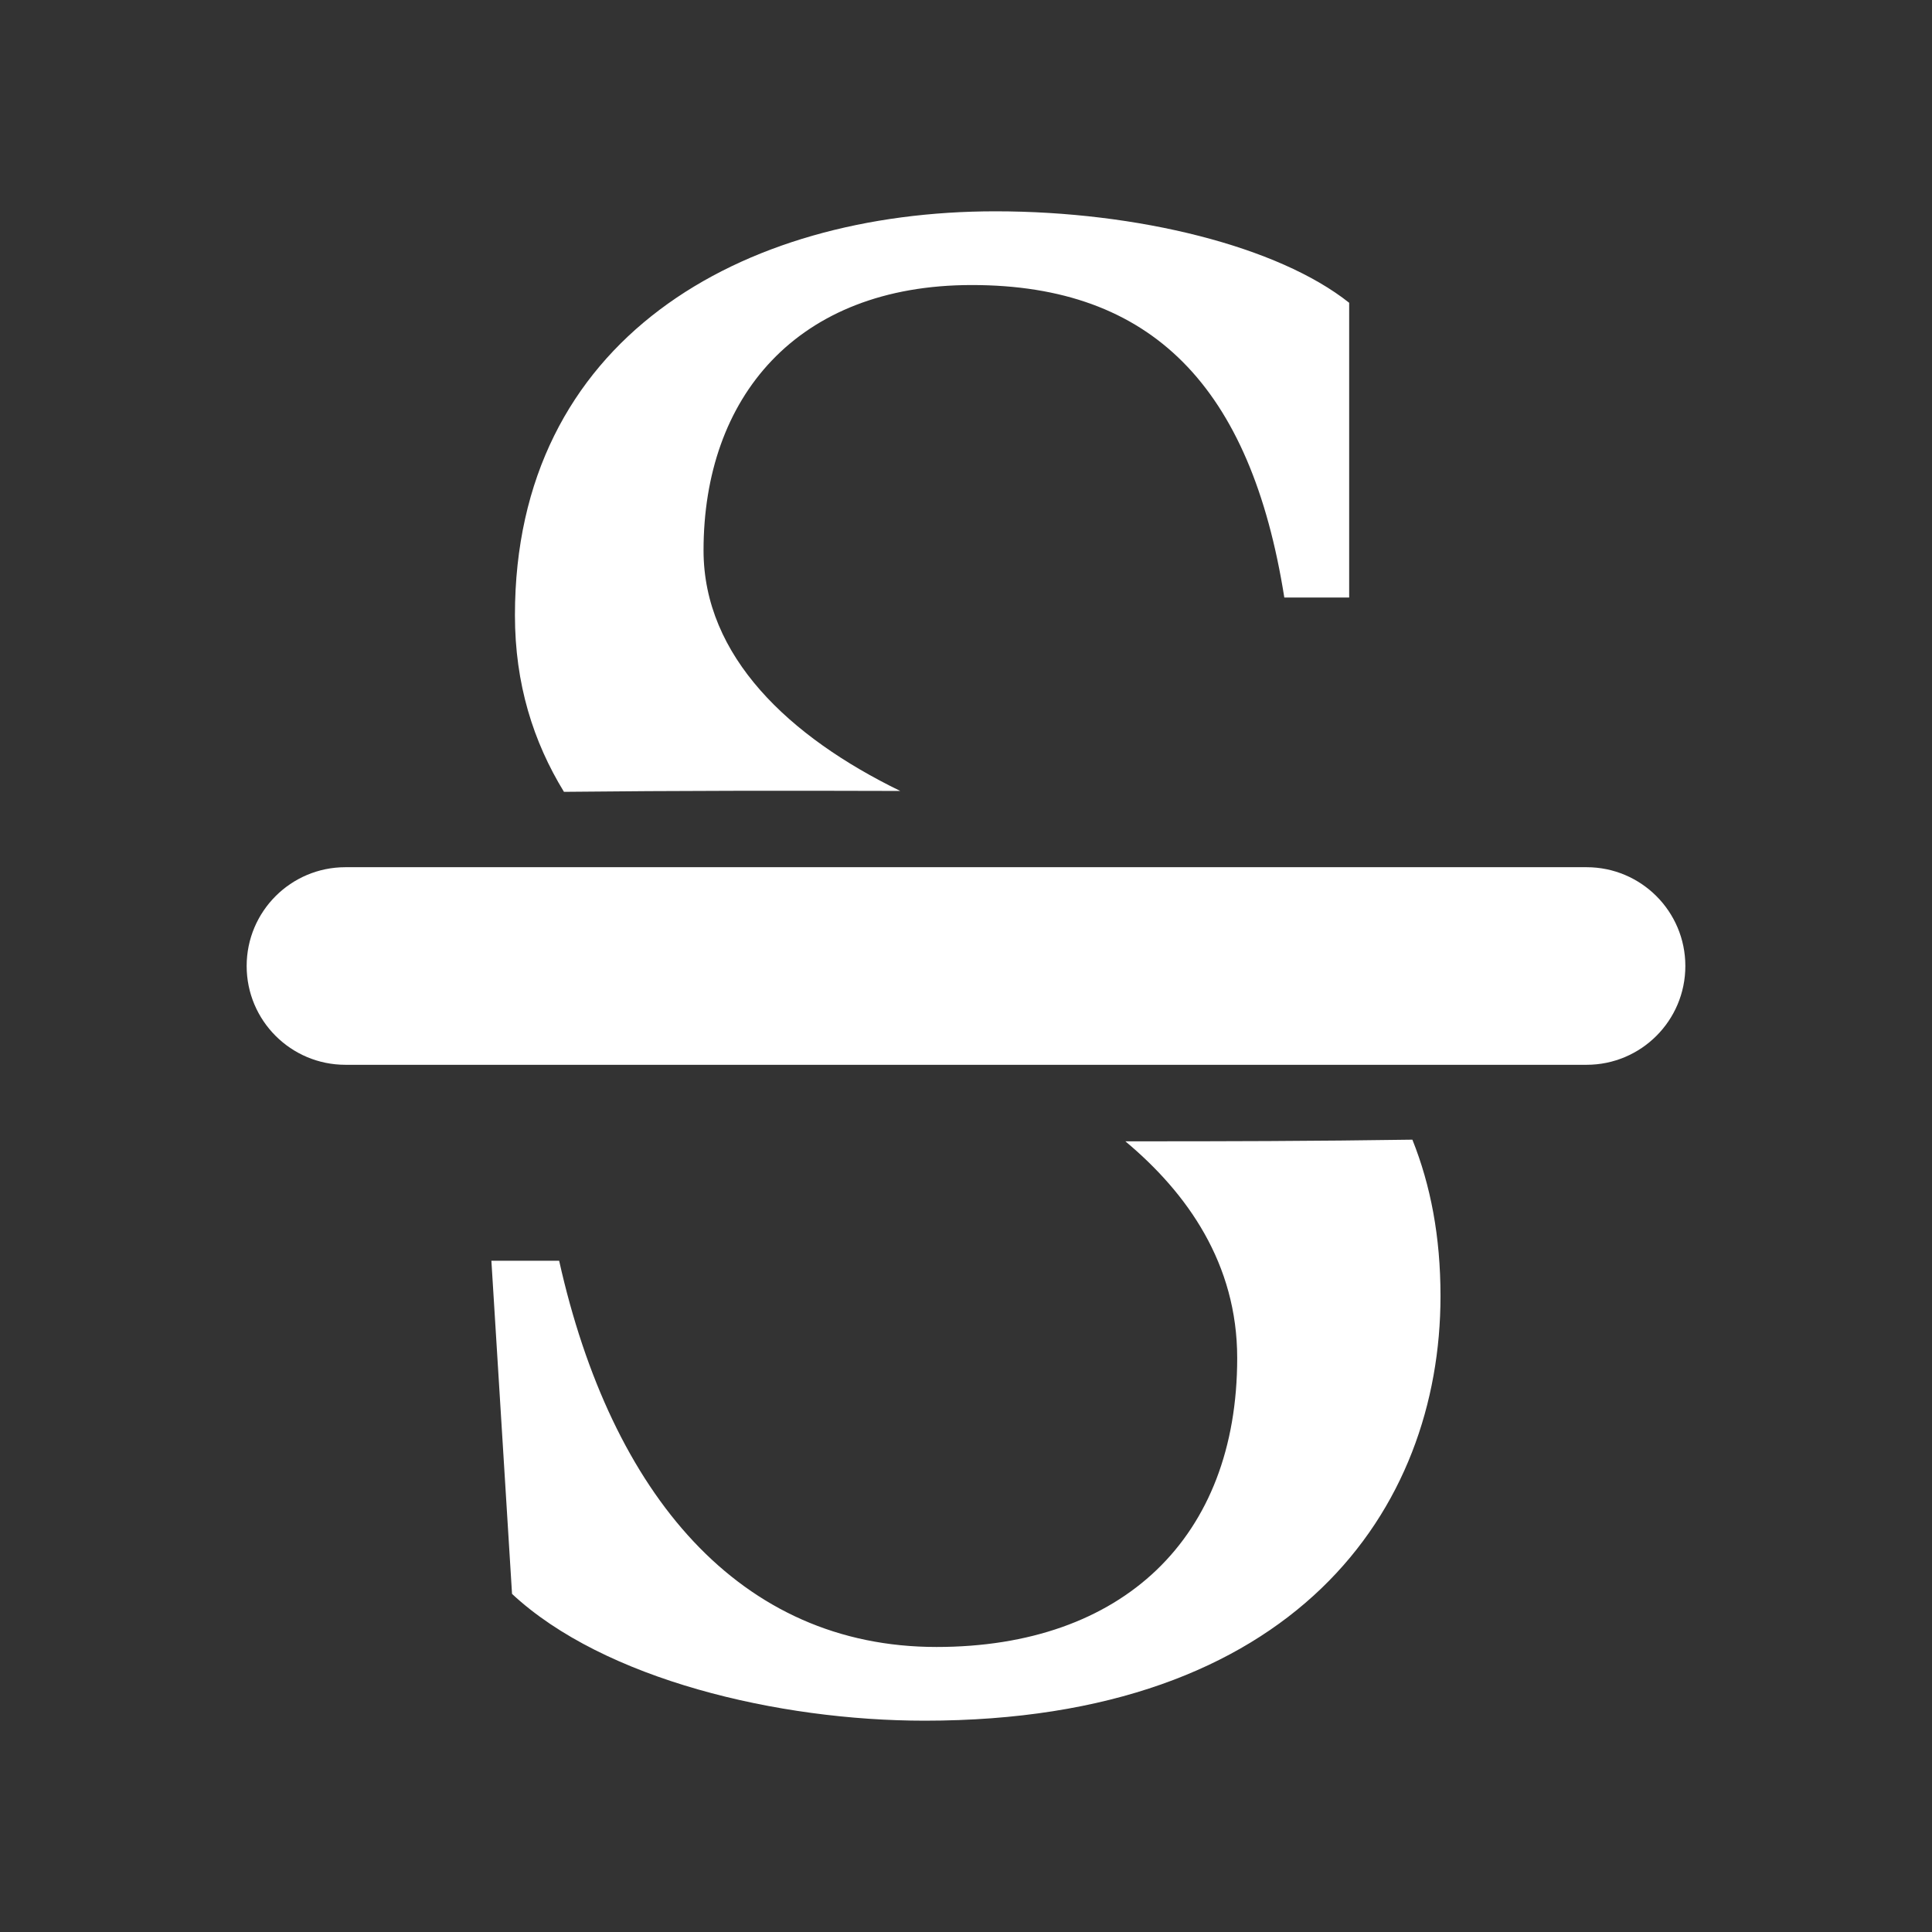 <?xml version="1.0" encoding="UTF-8" standalone="no"?>
<svg
   xmlns:dc="http://purl.org/dc/elements/1.1/"
   xmlns:cc="http://creativecommons.org/ns#"
   xmlns:rdf="http://www.w3.org/1999/02/22-rdf-syntax-ns#"
   xmlns:svg="http://www.w3.org/2000/svg"
   xmlns="http://www.w3.org/2000/svg"
   xmlns:sodipodi="http://sodipodi.sourceforge.net/DTD/sodipodi-0.dtd"
   xmlns:inkscape="http://www.inkscape.org/namespaces/inkscape"
   width="512"
   height="512"
   viewBox="0 0 384 384"
   id="svg2"
   version="1.1"
   inkscape:version="0.48.5 r10040"
   sodipodi:docname="format-text-strikethrough.svg">
  <rect x="0" y="0" width="384" height="384" fill="#333333" stroke="none"/>
  <sodipodi:namedview
     pagecolor="#ffffff"
     bordercolor="#ffffff"
     borderopacity="1"
     objecttolerance="10"
     gridtolerance="10"
     guidetolerance="10"
     inkscape:pageopacity="0"
     inkscape:pageshadow="2"
     inkscape:window-width="1306"
     inkscape:window-height="715"
     id="namedview14"
     showgrid="false"
     inkscape:zoom="0.4609375"
     inkscape:cx="262.5818"
     inkscape:cy="179.52213"
     inkscape:window-x="56"
     inkscape:window-y="28"
     inkscape:window-maximized="1"
     inkscape:current-layer="svg2" />
  <defs
     id="defs16">
    <clipPath
       clipPathUnits="userSpaceOnUse"
       id="clipPath3169">
      <path
         id="path3171"
         d="M 19.5,9.9999999e-7 C 8.702,9.9999999e-7 -2e-6,8.702 -2e-6,19.5 L -2e-6,364.5 c 0,10.798 8.702,19.5 19.5,19.5 L 364.5,384 c 10.798,0 19.5,-8.702 19.5,-19.5 l 0,-345 c 0,-10.798 -8.702,-19.5 -19.5,-19.5 l -345,0 z"
         style="fill:none;fill-opacity:1;stroke:none"
         inkscape:connector-curvature="0" />
    </clipPath>
  </defs>
  <path
     inkscape:connector-curvature="0"
     style="fill:none;fill-opacity:1;stroke:none"
     d="M 19.5,9.9999999e-7 C 8.702,9.9999999e-7 -2e-6,8.702 -2e-6,19.5 L -2e-6,364.5 c 0,10.798 8.702,19.5 19.5,19.5 L 364.5,384 c 10.798,0 19.5,-8.702 19.5,-19.5 l 0,-345 c 0,-10.798 -8.702,-19.5 -19.5,-19.5 l -345,0 z"
     id="rect2986" />
  <g
     style="fill:#000000;opacity:0.0"
     id="g3032"
     clip-path="url(#clipPath3169)">
    <path
       inkscape:connector-curvature="0"
       d="m 197.841,42 c -50.68,0.008 -95.493,25.446 -95.493,80.287 l 388.909,388.909 c 0,-54.841 44.813,-80.279 95.493,-80.287 z"
       id="path3034"
       style="fill:#000000" />
    <path
       inkscape:connector-curvature="0"
       d="m 102.347,122.287 c 0,13.655 3.646,25.137 9.743,35.096 l 388.909,388.909 c -6.098,-9.959 -9.743,-21.441 -9.743,-35.096 z"
       id="path3036"
       style="fill:#000000" />
    <path
       inkscape:connector-curvature="0"
       d="m 112.091,157.383 c 22.277,-0.24 44.557,-0.244 66.843,-0.176 l 388.909,388.909 c -22.286,-0.068 -44.566,-0.064 -66.843,0.176 z"
       id="path3038"
       style="fill:#000000" />
    <path
       inkscape:connector-curvature="0"
       d="m 178.934,157.206 c -9.695,-4.715 -18.418,-10.449 -25.152,-17.183 l 388.909,388.909 c 6.734,6.734 15.457,12.468 25.152,17.183 z"
       id="path3040"
       style="fill:#000000" />
    <path
       inkscape:connector-curvature="0"
       d="m 153.782,140.023 c -8.593,-8.593 -13.947,-18.814 -13.947,-30.627 l 388.909,388.909 c 0,11.812 5.354,22.034 13.947,30.627 z"
       id="path3042"
       style="fill:#000000" />
    <path
       inkscape:connector-curvature="0"
       d="m 139.835,109.397 c 0,-30.324 18.415,-52.744 53.323,-52.744 L 582.067,445.561 c -34.908,0 -53.323,22.42 -53.323,52.744 z"
       id="path3044"
       style="fill:#000000" />
    <path
       inkscape:connector-curvature="0"
       d="m 193.158,56.653 c 17.816,0 31.651,5.006 41.871,15.226 L 623.938,460.788 c -10.22,-10.22 -24.055,-15.226 -41.871,-15.226 z"
       id="path3046"
       style="fill:#000000" />
    <path
       inkscape:connector-curvature="0"
       d="m 235.029,71.879 c 10.281,10.281 16.904,25.839 20.239,46.883 L 644.177,507.671 c -3.335,-21.045 -9.957,-36.602 -20.239,-46.883 z"
       id="path3048"
       style="fill:#000000" />
    <path
       inkscape:connector-curvature="0"
       d="m 255.268,118.762 12.89,0 388.909,388.909 -12.89,0 z"
       id="path3050"
       style="fill:#000000" />
    <path
       inkscape:connector-curvature="0"
       d="m 268.158,118.762 0,-58.585 388.909,388.909 0,58.585 z"
       id="path3052"
       style="fill:#000000" />
    <path
       inkscape:connector-curvature="0"
       d="M 268.158,60.177 C 254.035,48.961 226.119,42.004 197.866,42 L 586.775,430.909 c 28.253,0.004 56.169,6.961 70.292,18.177 z"
       id="path3054"
       style="fill:#000000" />
    <path
       inkscape:connector-curvature="0"
       d="m 197.866,42 -0.025,0 388.909,388.909 0.025,0 z"
       id="path3056"
       style="fill:#000000" />
    <path
       inkscape:connector-curvature="0"
       d="m 68.662,172.363 c -10.846,0 -19.637,8.788 -19.637,19.637 L 437.933,580.909 c 0,-10.849 8.791,-19.637 19.637,-19.637 z"
       id="path3058"
       style="fill:#000000" />
    <path
       inkscape:connector-curvature="0"
       d="m 49.024,192 c 0,5.423 2.197,10.333 5.751,13.887 L 443.684,594.796 c -3.554,-3.554 -5.751,-8.463 -5.751,-13.887 z"
       id="path3060"
       style="fill:#000000" />
    <path
       inkscape:connector-curvature="0"
       d="m 54.775,205.887 c 3.553,3.553 8.462,5.751 13.886,5.751 L 457.57,600.546 c -5.424,0 -10.333,-2.198 -13.886,-5.751 z"
       id="path3062"
       style="fill:#000000" />
    <path
       inkscape:connector-curvature="0"
       d="m 68.662,211.637 246.677,0 388.909,388.909 -246.677,0 z"
       id="path3064"
       style="fill:#000000" />
    <path
       inkscape:connector-curvature="0"
       d="m 315.338,211.637 c 10.846,0 19.637,-8.788 19.637,-19.637 l 388.909,388.909 c 0,10.849 -8.791,19.637 -19.637,19.637 z"
       id="path3066"
       style="fill:#000000" />
    <path
       inkscape:connector-curvature="0"
       d="m 334.976,192 c 0,-5.423 -2.197,-10.333 -5.751,-13.887 l 388.909,388.909 c 3.554,3.554 5.751,8.463 5.751,13.887 z"
       id="path3068"
       style="fill:#000000" />
    <path
       inkscape:connector-curvature="0"
       d="m 329.225,178.113 c -3.553,-3.553 -8.462,-5.751 -13.886,-5.751 L 704.247,561.271 c 5.424,0 10.333,2.198 13.886,5.751 z"
       id="path3070"
       style="fill:#000000" />
    <path
       inkscape:connector-curvature="0"
       d="m 315.338,172.363 -246.677,0 388.909,388.909 246.677,0 z"
       id="path3072"
       style="fill:#000000" />
    <path
       inkscape:connector-curvature="0"
       d="m 280.721,226.517 c -19.013,0.287 -38.031,0.343 -57.049,0.327 l 388.909,388.909 c 19.018,0.016 38.037,-0.04 57.049,-0.327 z"
       id="path3074"
       style="fill:#000000" />
    <path
       inkscape:connector-curvature="0"
       d="m 223.672,226.844 c 1.841,1.538 3.629,3.16 5.337,4.869 l 388.909,388.909 c -1.709,-1.709 -3.496,-3.331 -5.337,-4.869 z"
       id="path3076"
       style="fill:#000000" />
    <path
       inkscape:connector-curvature="0"
       d="m 229.009,231.713 c 9.723,9.723 16.893,22.258 16.893,38.208 l 388.909,388.909 c 0,-15.95 -7.17,-28.485 -16.893,-38.208 z"
       id="path3078"
       style="fill:#000000" />
    <path
       inkscape:connector-curvature="0"
       d="m 245.902,269.92 c 0,35.738 -22.787,57.427 -59.768,57.427 l 388.909,388.909 c 36.981,0 59.768,-21.689 59.768,-57.427 z"
       id="path3080"
       style="fill:#000000" />
    <path
       inkscape:connector-curvature="0"
       d="m 186.134,327.347 c -18.696,0 -34.298,-6.926 -46.624,-19.252 l 388.909,388.909 c 12.326,12.326 27.928,19.252 46.624,19.252 z"
       id="path3082"
       style="fill:#000000" />
    <path
       inkscape:connector-curvature="0"
       d="M 139.51,308.095 C 126.086,294.672 116.549,274.844 111.134,250.585 l 388.909,388.909 c 5.415,24.259 14.953,44.087 28.376,57.51 z"
       id="path3084"
       style="fill:#000000" />
    <path
       inkscape:connector-curvature="0"
       d="m 111.134,250.585 -13.469,0 388.909,388.909 13.469,0 z"
       id="path3086"
       style="fill:#000000" />
    <path
       inkscape:connector-curvature="0"
       d="m 97.665,250.585 4.104,66.213 388.909,388.909 -4.104,-66.213 z"
       id="path3088"
       style="fill:#000000" />
    <path
       inkscape:connector-curvature="0"
       d="M 101.768,316.799 C 120.051,333.83 154.714,342 183.793,342 l 388.909,388.909 c -29.078,0 -63.742,-8.17 -82.024,-25.201 z"
       id="path3090"
       style="fill:#000000" />
    <path
       inkscape:connector-curvature="0"
       d="m 183.793,342 c 73.539,0 102.518,-42.003 102.518,-84.391 L 675.219,646.518 c 0,42.387 -28.979,84.391 -102.518,84.391 z"
       id="path3092"
       style="fill:#000000" />
    <path
       inkscape:connector-curvature="0"
       d="m 286.31,257.609 c 0,-11.843 -1.96,-22.015 -5.589,-31.093 l 388.909,388.909 c 3.629,9.077 5.589,19.25 5.589,31.093 z"
       id="path3094"
       style="fill:#000000" />
  </g>
  <path
     style="fill:#ffffff"
     d="m 197.841,42 c -50.68,0.008 -95.493,25.446 -95.493,80.287 0,13.655 3.646,25.137 9.743,35.096 22.277,-0.24 44.557,-0.244 66.843,-0.176 -22.065,-10.732 -39.099,-26.741 -39.099,-47.81 0,-30.324 18.415,-52.744 53.323,-52.744 35.738,0 55.459,20.146 62.11,62.11 l 12.89,0 0,-58.585 C 254.035,48.961 226.119,42.004 197.866,42 l -0.025,0 z M 68.662,172.363 c -10.846,0 -19.637,8.788 -19.637,19.637 0,10.846 8.788,19.637 19.637,19.637 l 246.677,0 c 10.846,0 19.637,-8.788 19.637,-19.637 0,-10.846 -8.788,-19.637 -19.637,-19.637 l -246.677,0 z m 212.059,54.154 c -19.013,0.287 -38.031,0.343 -57.049,0.327 12.319,10.292 22.231,24.324 22.231,43.077 0,35.738 -22.787,57.427 -59.768,57.427 -39.057,0 -64.613,-30.229 -75,-76.762 l -13.469,0 4.104,66.213 C 120.051,333.83 154.714,342 183.793,342 c 73.539,0 102.518,-42.003 102.518,-84.391 0,-11.843 -1.96,-22.015 -5.589,-31.093 z"
     id="path10"
     inkscape:connector-curvature="0" />
</svg>
